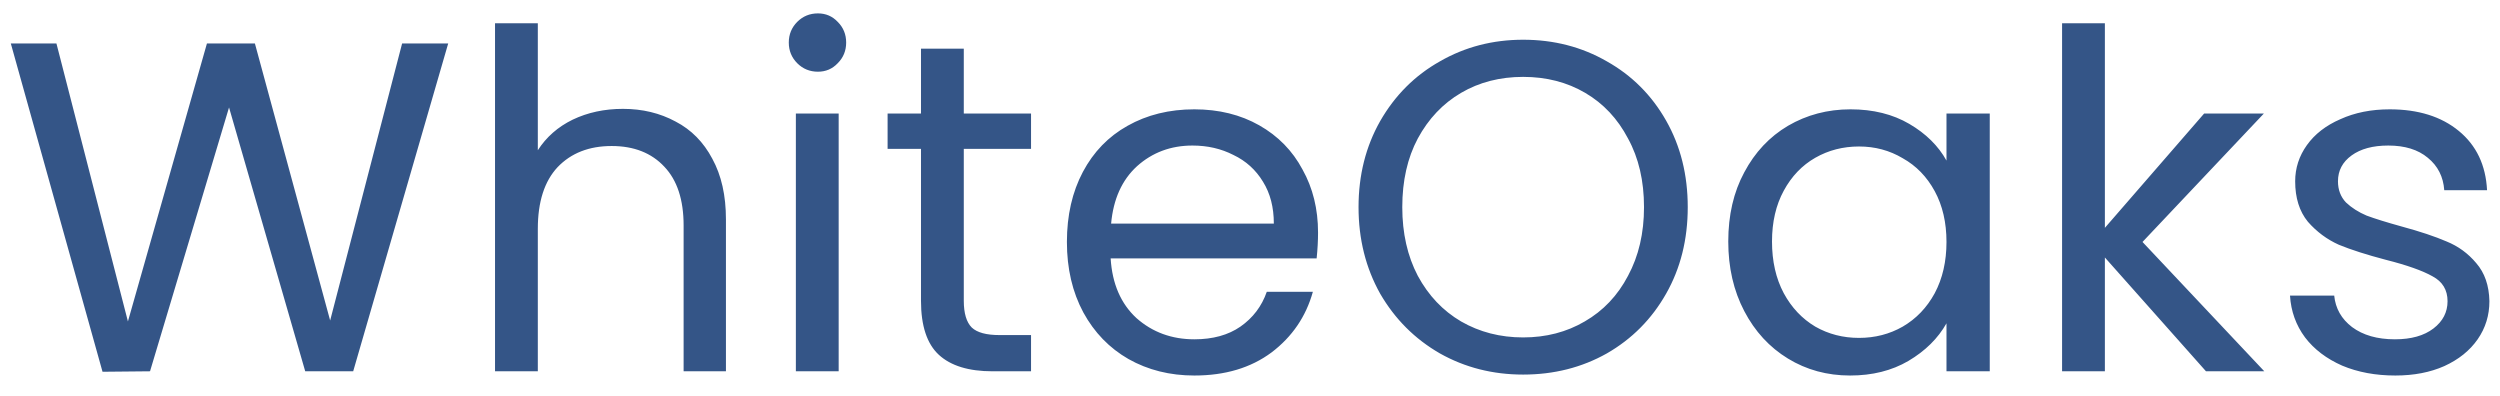 <svg width="101" height="16" viewBox="0 0 101 16" fill="none" xmlns="http://www.w3.org/2000/svg">
<path d="M18.107 1.757L14.269 15H12.331L9.253 4.341L6.061 15L4.142 15.019L0.437 1.757H2.28L5.168 12.986L8.36 1.757H10.298L13.338 12.948L16.245 1.757H18.107ZM25.167 4.398C25.953 4.398 26.662 4.569 27.295 4.911C27.928 5.24 28.422 5.741 28.777 6.412C29.145 7.083 29.328 7.9 29.328 8.863V15H27.618V9.11C27.618 8.071 27.358 7.28 26.839 6.735C26.32 6.178 25.61 5.899 24.711 5.899C23.799 5.899 23.071 6.184 22.526 6.754C21.994 7.324 21.728 8.154 21.728 9.243V15H19.999V0.94H21.728V6.07C22.07 5.538 22.539 5.126 23.134 4.835C23.742 4.544 24.42 4.398 25.167 4.398ZM33.045 2.897C32.716 2.897 32.438 2.783 32.209 2.555C31.982 2.327 31.867 2.048 31.867 1.719C31.867 1.39 31.982 1.111 32.209 0.883C32.438 0.655 32.716 0.541 33.045 0.541C33.362 0.541 33.628 0.655 33.843 0.883C34.072 1.111 34.185 1.39 34.185 1.719C34.185 2.048 34.072 2.327 33.843 2.555C33.628 2.783 33.362 2.897 33.045 2.897ZM33.882 4.588V15H32.153V4.588H33.882ZM38.937 6.013V12.15C38.937 12.657 39.045 13.018 39.26 13.233C39.476 13.436 39.849 13.537 40.381 13.537H41.654V15H40.096C39.134 15 38.412 14.778 37.93 14.335C37.449 13.892 37.208 13.163 37.208 12.15V6.013H35.859V4.588H37.208V1.966H38.937V4.588H41.654V6.013H38.937ZM53.249 9.395C53.249 9.724 53.23 10.073 53.192 10.44H44.87C44.934 11.466 45.282 12.27 45.915 12.853C46.561 13.423 47.34 13.708 48.252 13.708C48.999 13.708 49.62 13.537 50.114 13.195C50.621 12.84 50.975 12.372 51.178 11.789H53.04C52.761 12.79 52.204 13.607 51.368 14.24C50.532 14.861 49.493 15.171 48.252 15.171C47.264 15.171 46.377 14.949 45.592 14.506C44.819 14.063 44.212 13.436 43.768 12.625C43.325 11.802 43.103 10.852 43.103 9.775C43.103 8.698 43.319 7.755 43.749 6.944C44.18 6.133 44.782 5.513 45.554 5.082C46.34 4.639 47.239 4.417 48.252 4.417C49.24 4.417 50.114 4.632 50.874 5.063C51.634 5.494 52.217 6.089 52.622 6.849C53.04 7.596 53.249 8.445 53.249 9.395ZM51.463 9.034C51.463 8.375 51.318 7.812 51.026 7.343C50.735 6.862 50.336 6.501 49.829 6.26C49.335 6.007 48.784 5.88 48.176 5.88C47.302 5.88 46.555 6.159 45.934 6.716C45.326 7.273 44.978 8.046 44.889 9.034H51.463ZM61.535 15.133C60.307 15.133 59.186 14.848 58.172 14.278C57.159 13.695 56.355 12.891 55.759 11.865C55.177 10.826 54.885 9.661 54.885 8.369C54.885 7.077 55.177 5.918 55.759 4.892C56.355 3.853 57.159 3.049 58.172 2.479C59.186 1.896 60.307 1.605 61.535 1.605C62.777 1.605 63.904 1.896 64.917 2.479C65.931 3.049 66.729 3.847 67.311 4.873C67.894 5.899 68.185 7.064 68.185 8.369C68.185 9.674 67.894 10.839 67.311 11.865C66.729 12.891 65.931 13.695 64.917 14.278C63.904 14.848 62.777 15.133 61.535 15.133ZM61.535 13.632C62.46 13.632 63.29 13.417 64.024 12.986C64.772 12.555 65.354 11.941 65.772 11.143C66.203 10.345 66.418 9.42 66.418 8.369C66.418 7.305 66.203 6.38 65.772 5.595C65.354 4.797 64.778 4.183 64.043 3.752C63.309 3.321 62.473 3.106 61.535 3.106C60.598 3.106 59.762 3.321 59.027 3.752C58.293 4.183 57.71 4.797 57.279 5.595C56.861 6.38 56.652 7.305 56.652 8.369C56.652 9.42 56.861 10.345 57.279 11.143C57.71 11.941 58.293 12.555 59.027 12.986C59.775 13.417 60.611 13.632 61.535 13.632ZM69.822 9.756C69.822 8.692 70.037 7.761 70.468 6.963C70.898 6.152 71.487 5.525 72.235 5.082C72.995 4.639 73.837 4.417 74.762 4.417C75.674 4.417 76.466 4.613 77.137 5.006C77.808 5.399 78.309 5.893 78.638 6.488V4.588H80.386V15H78.638V13.062C78.296 13.67 77.783 14.177 77.099 14.582C76.427 14.975 75.642 15.171 74.743 15.171C73.818 15.171 72.982 14.943 72.235 14.487C71.487 14.031 70.898 13.391 70.468 12.568C70.037 11.745 69.822 10.807 69.822 9.756ZM78.638 9.775C78.638 8.99 78.48 8.306 78.163 7.723C77.846 7.14 77.415 6.697 76.871 6.393C76.339 6.076 75.75 5.918 75.104 5.918C74.458 5.918 73.869 6.07 73.337 6.374C72.805 6.678 72.38 7.121 72.064 7.704C71.747 8.287 71.589 8.971 71.589 9.756C71.589 10.554 71.747 11.251 72.064 11.846C72.38 12.429 72.805 12.878 73.337 13.195C73.869 13.499 74.458 13.651 75.104 13.651C75.75 13.651 76.339 13.499 76.871 13.195C77.415 12.878 77.846 12.429 78.163 11.846C78.48 11.251 78.638 10.56 78.638 9.775ZM89.122 15L85.037 10.402V15H83.308V0.94H85.037V9.205L89.046 4.588H91.459L86.557 9.775L91.478 15H89.122ZM96.772 15.171C95.974 15.171 95.258 15.038 94.625 14.772C93.992 14.493 93.491 14.113 93.124 13.632C92.757 13.138 92.554 12.574 92.516 11.941H94.302C94.353 12.46 94.593 12.885 95.024 13.214C95.467 13.543 96.044 13.708 96.753 13.708C97.412 13.708 97.931 13.562 98.311 13.271C98.691 12.98 98.881 12.612 98.881 12.169C98.881 11.713 98.678 11.377 98.273 11.162C97.868 10.934 97.241 10.712 96.392 10.497C95.619 10.294 94.986 10.092 94.492 9.889C94.011 9.674 93.593 9.363 93.238 8.958C92.896 8.54 92.725 7.995 92.725 7.324C92.725 6.792 92.883 6.304 93.2 5.861C93.517 5.418 93.966 5.069 94.549 4.816C95.132 4.55 95.797 4.417 96.544 4.417C97.697 4.417 98.628 4.708 99.337 5.291C100.046 5.874 100.426 6.672 100.477 7.685H98.748C98.71 7.14 98.488 6.703 98.083 6.374C97.69 6.045 97.158 5.88 96.487 5.88C95.866 5.88 95.372 6.013 95.005 6.279C94.638 6.545 94.454 6.893 94.454 7.324C94.454 7.666 94.562 7.951 94.777 8.179C95.005 8.394 95.284 8.572 95.613 8.711C95.955 8.838 96.424 8.983 97.019 9.148C97.766 9.351 98.374 9.553 98.843 9.756C99.312 9.946 99.711 10.237 100.04 10.63C100.382 11.023 100.559 11.536 100.572 12.169C100.572 12.739 100.414 13.252 100.097 13.708C99.78 14.164 99.331 14.525 98.748 14.791C98.178 15.044 97.519 15.171 96.772 15.171Z" fill="#345587"/>
</svg>

